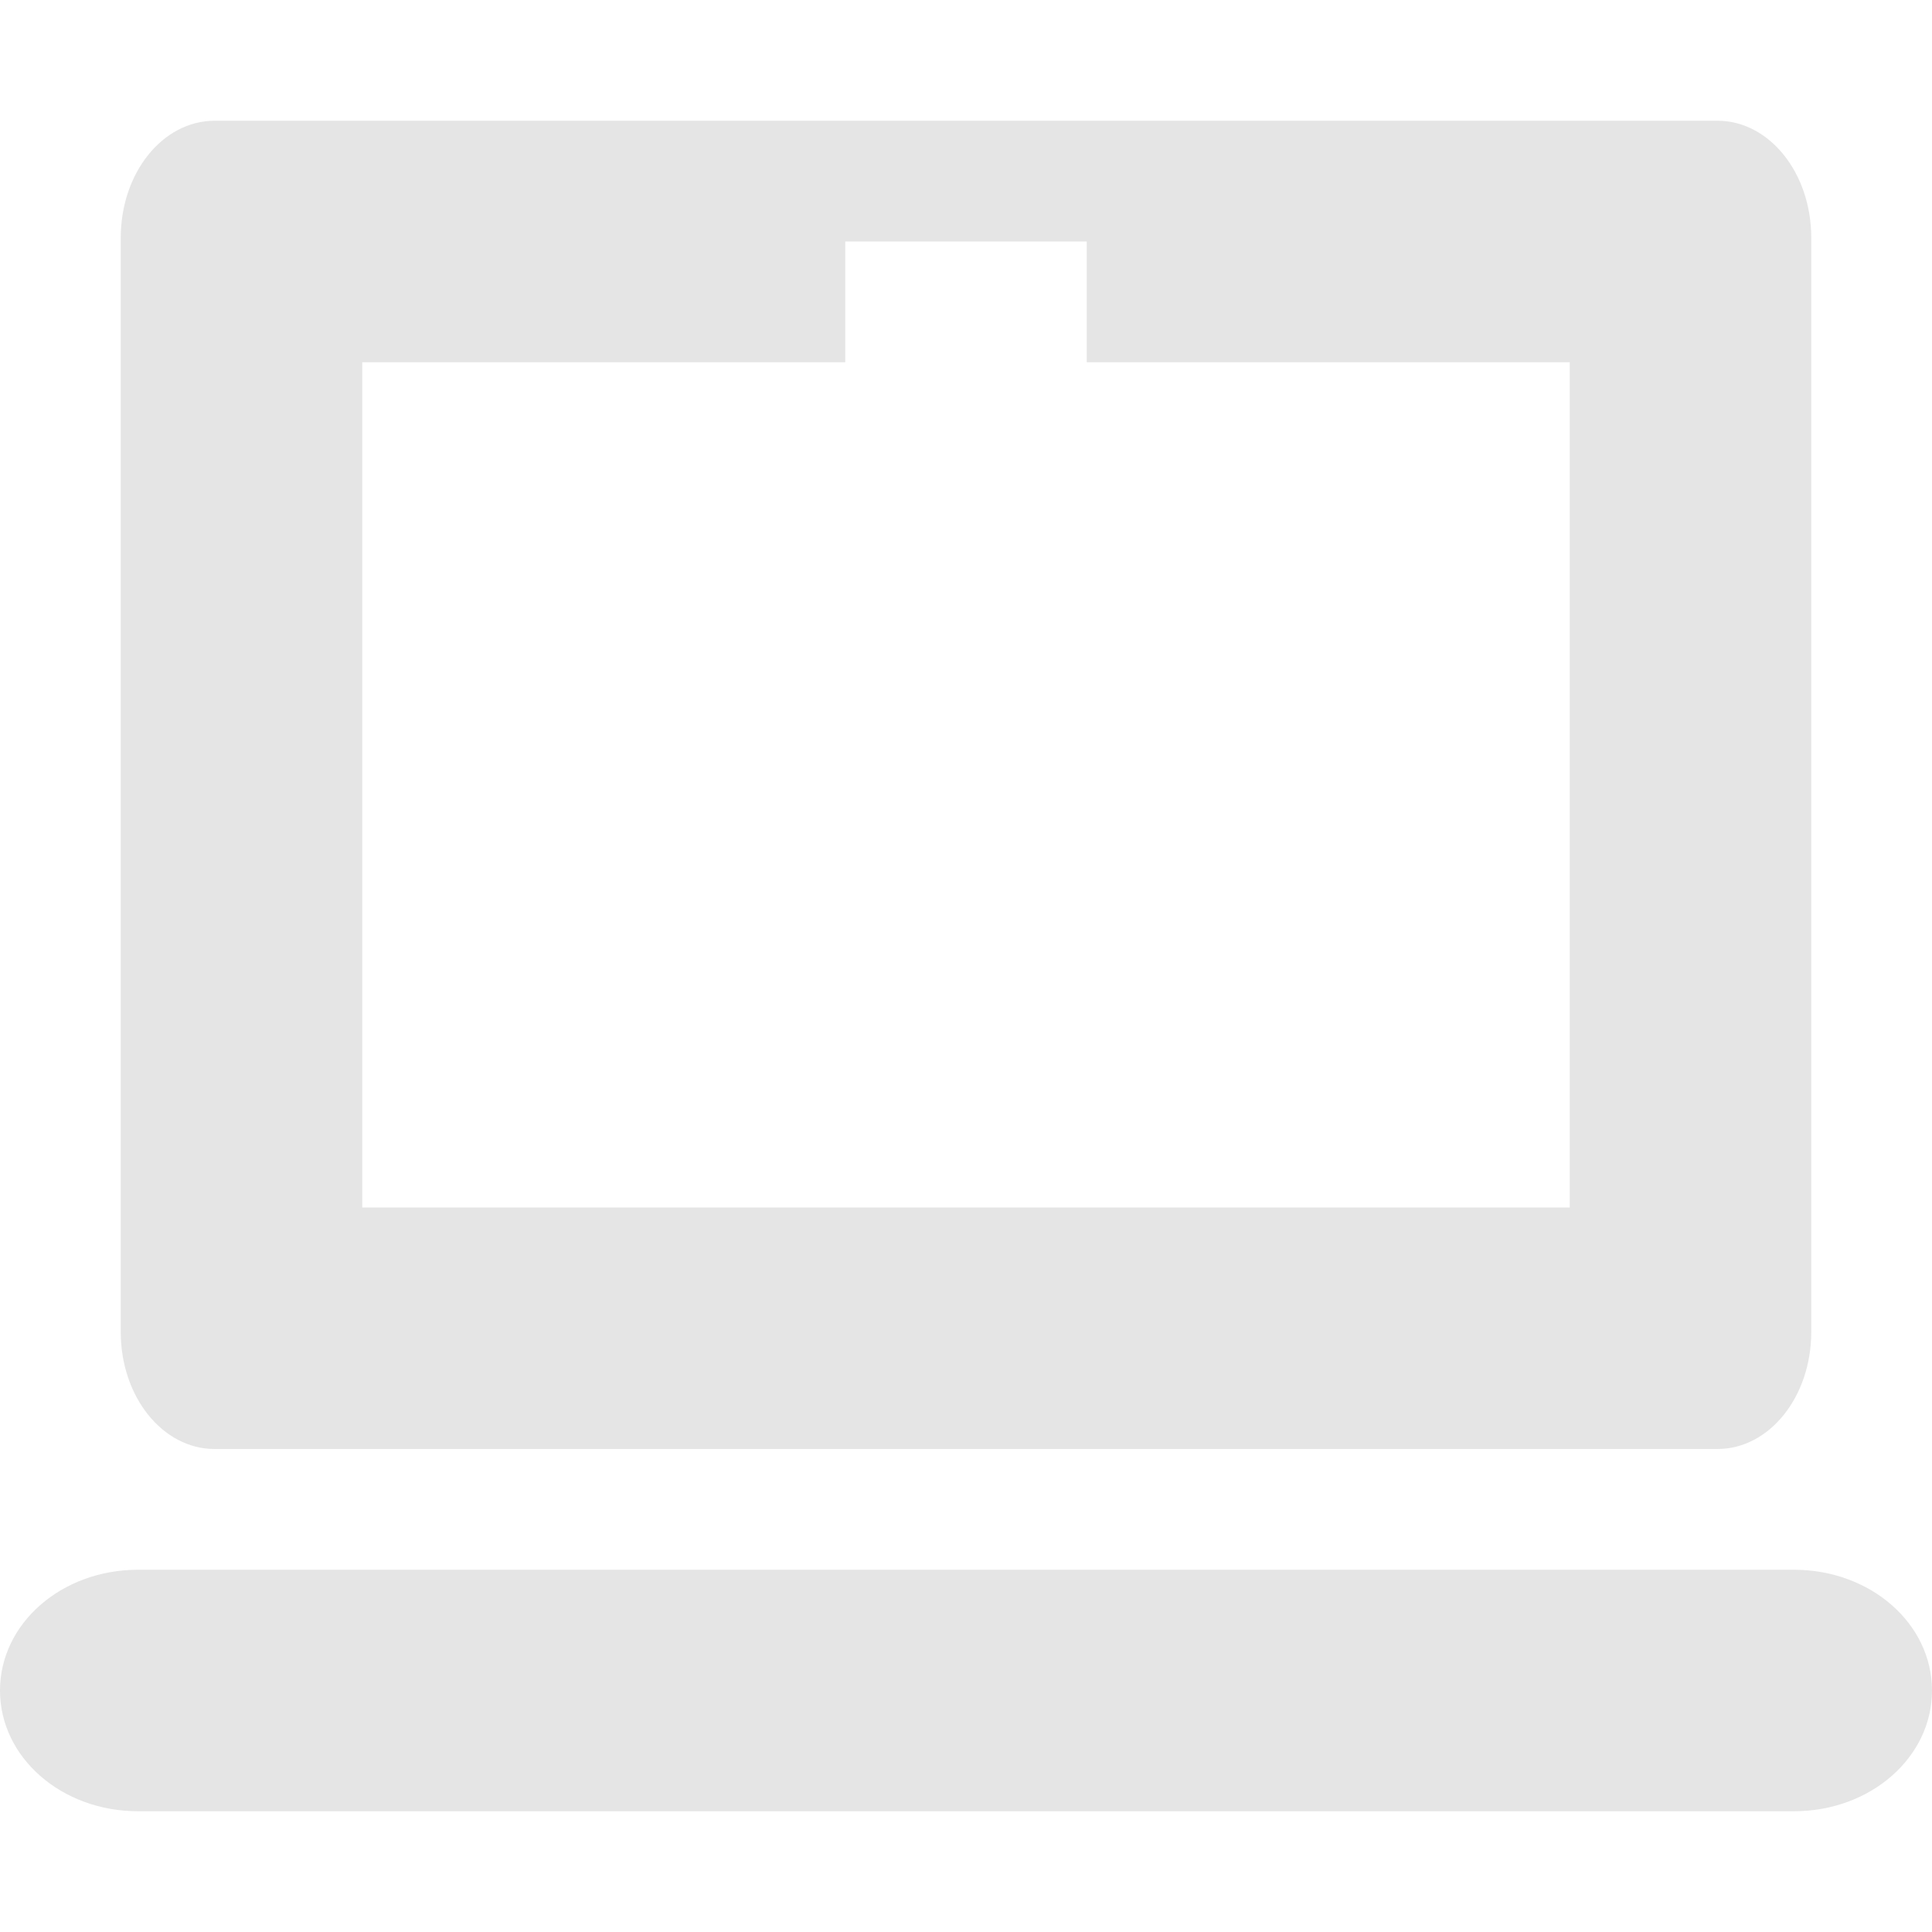 <?xml version="1.0" encoding="UTF-8" standalone="no"?>
<svg
   xmlns:dc="http://purl.org/dc/elements/1.1/"
   xmlns:cc="http://creativecommons.org/ns#"
   xmlns:rdf="http://www.w3.org/1999/02/22-rdf-syntax-ns#"
   xmlns:svg="http://www.w3.org/2000/svg"
   xmlns="http://www.w3.org/2000/svg"
   xmlns:sodipodi="http://sodipodi.sourceforge.net/DTD/sodipodi-0.dtd"
   xmlns:inkscape="http://www.inkscape.org/namespaces/inkscape"
   version="1.1"
   width="16"
   height="16"
   id="svg7384"
   inkscape:version="0.91 r13725"
   sodipodi:docname="laptop-trusted-symbolic.svg">
  <sodipodi:namedview
     pagecolor="#ffffff"
     bordercolor="#666666"
     borderopacity="1"
     objecttolerance="10"
     gridtolerance="10"
     guidetolerance="10"
     inkscape:pageopacity="0"
     inkscape:pageshadow="2"
     inkscape:window-width="736"
     inkscape:window-height="480"
     id="namedview7"
     showgrid="false"
     inkscape:zoom="14.75"
     inkscape:cx="-0.10169492"
     inkscape:cy="8"
     inkscape:window-x="0"
     inkscape:window-y="30"
     inkscape:window-maximized="0"
     inkscape:current-layer="svg7384" />
  <defs
     id="defs10" />
  <title
     id="title9167">Gnome Symbolic Icon Theme</title>
  <path
     id="rect4176"
     d="M 1.777 1 C 1.347 1 1 1.432 1 1.969 L 1 11.031 C 1 11.568 1.347 12 1.777 12 L 14.223 12 C 14.653 12 15 11.568 15 11.031 L 15 1.969 C 15 1.432 14.653 1 14.223 1 L 1.777 1 z M 7 2 L 9 2 L 9 3 L 13 3 L 13 10 L 3 10 L 3 3 L 7 3 L 7 2 z M 1.143 13 C 0.509 13 0 13.446 0 14 C 0 14.554 0.509 15 1.143 15 L 14.857 15 C 15.491 15 16 14.554 16 14 C 16 13.446 15.491 13 14.857 13 L 1.143 13 z "
     style="opacity:0.4;fill:#bebebe;fill-opacity:1;stroke:none" />
</svg>
